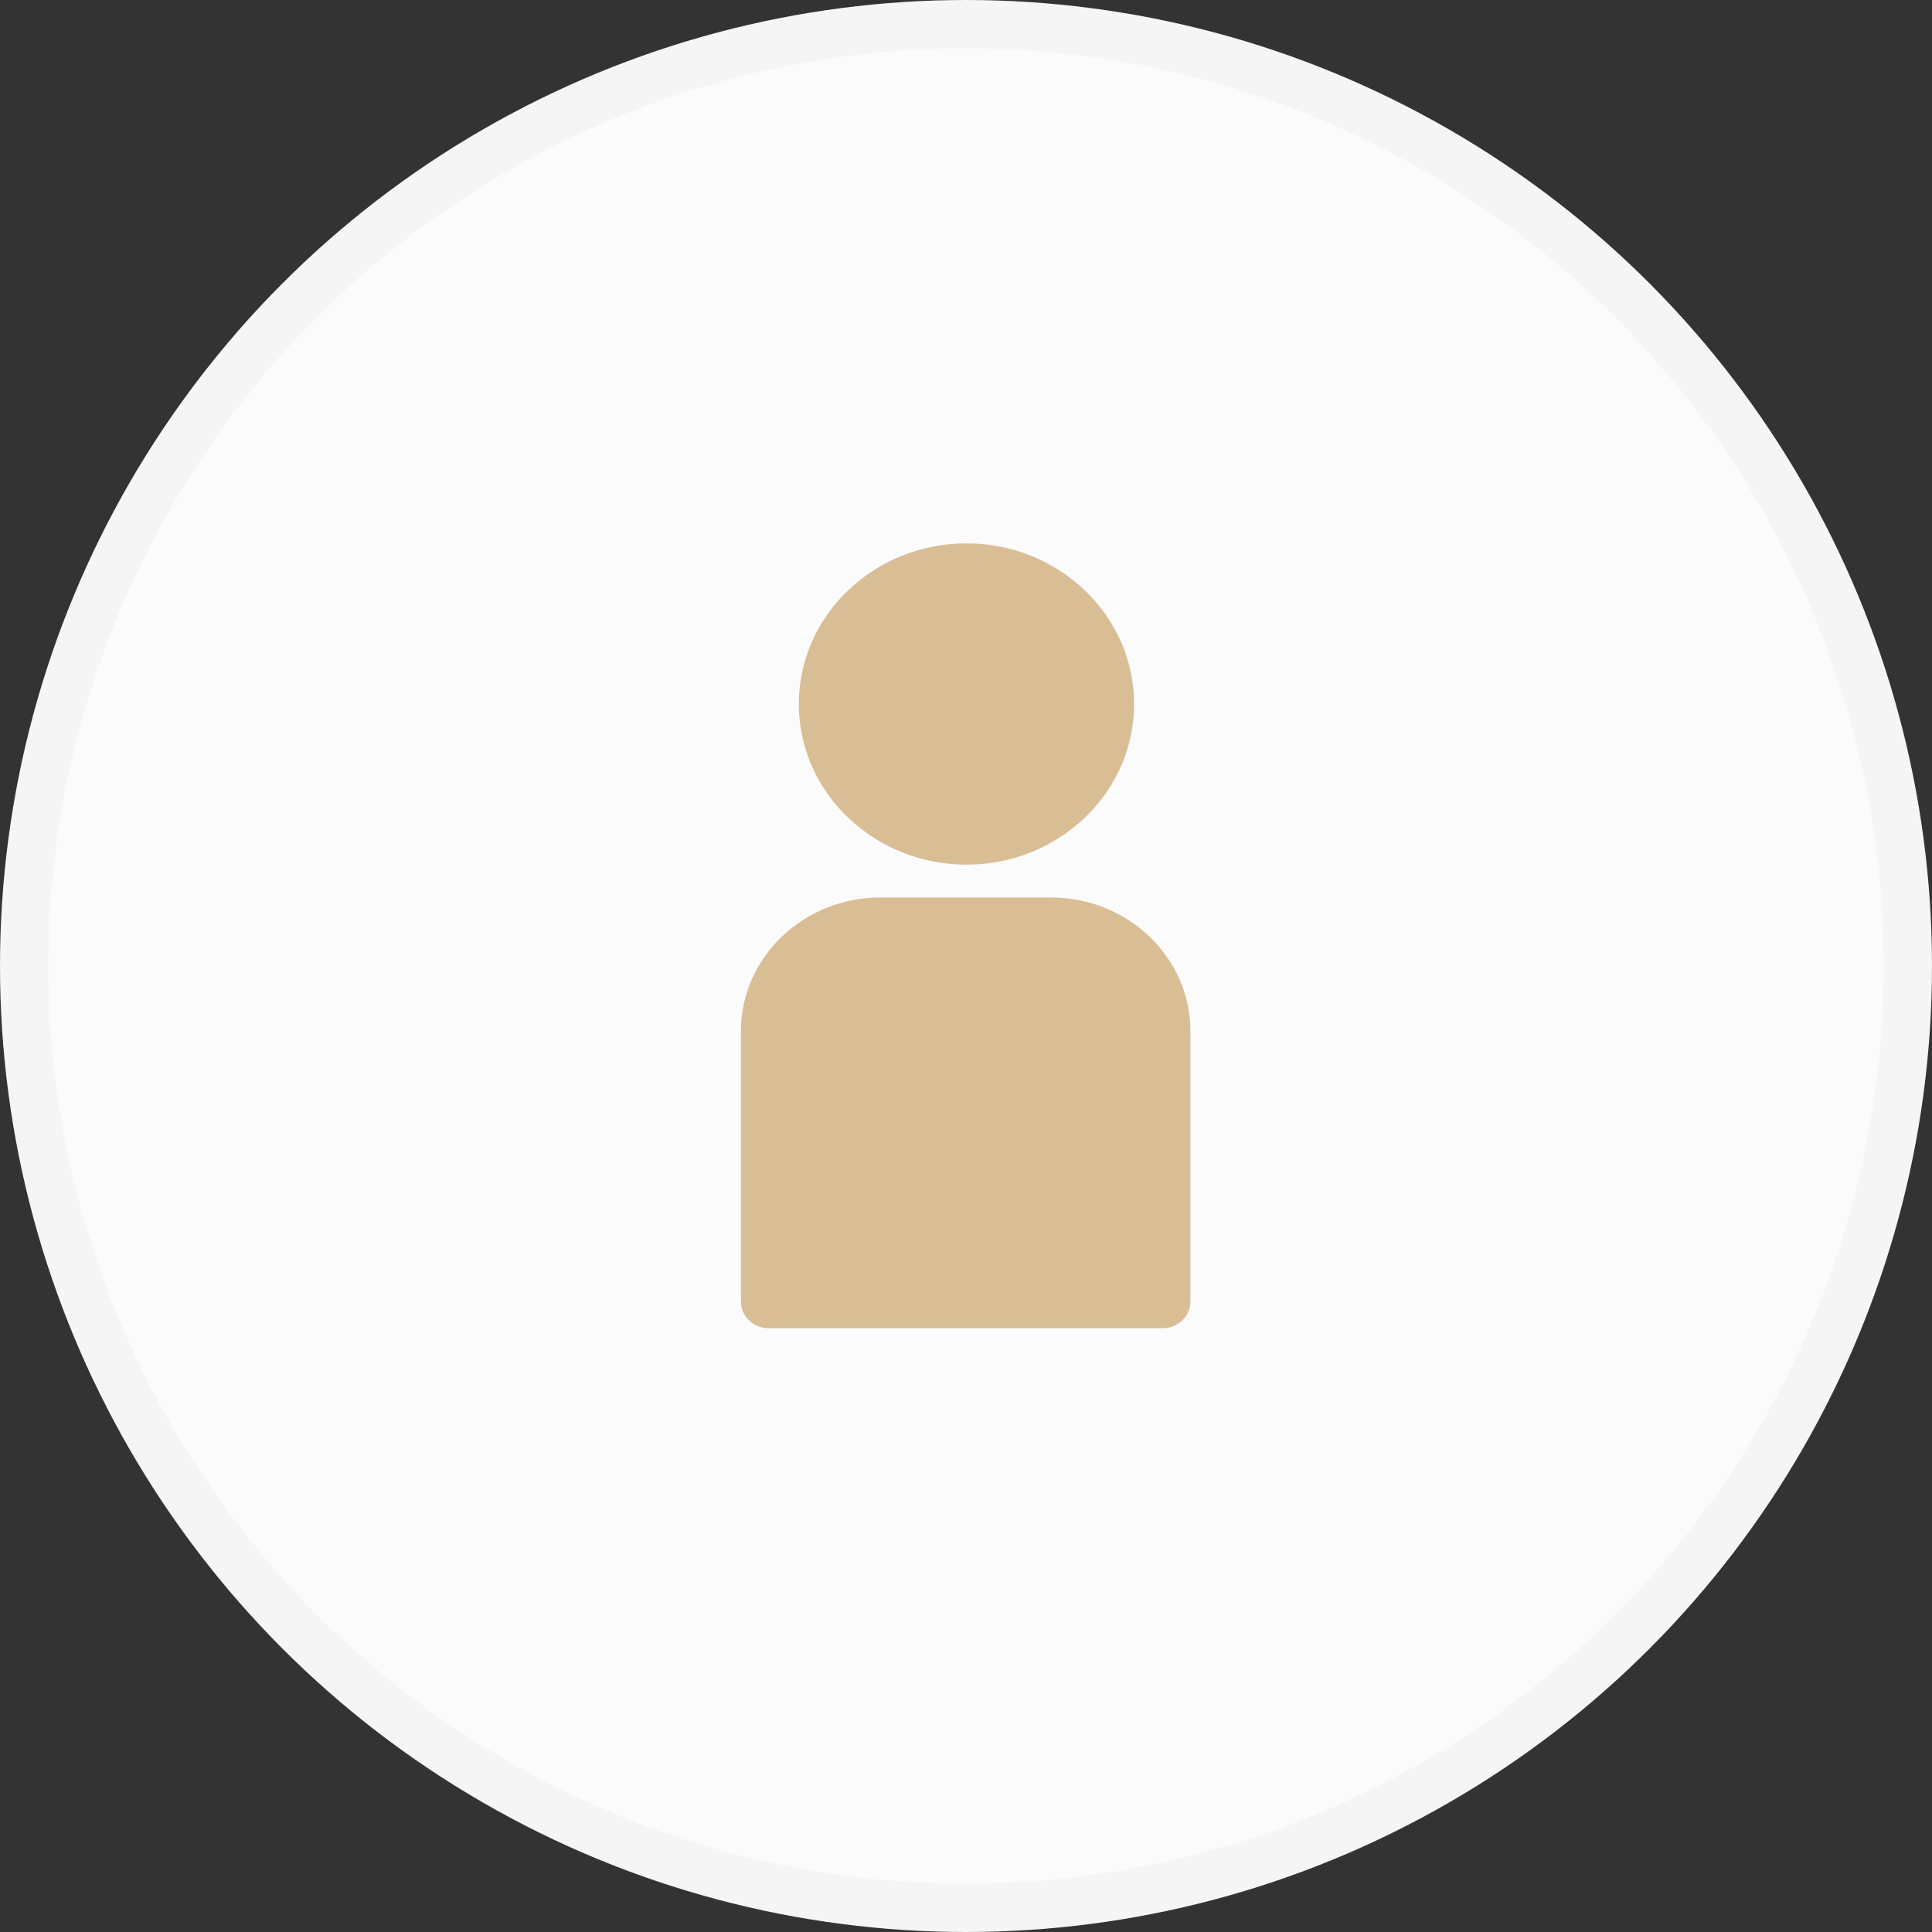 <svg width="40" height="40" viewBox="0 0 40 40" fill="none" xmlns="http://www.w3.org/2000/svg">
<rect x="0" y="0" width="40" height="40" fill="#333333" stroke="none"/>
<circle cx="20" cy="20" r="19.5" fill="#FBFBFB" stroke="#F5F5F5"/>
<path d="M21.76 18.582H18.226C16.634 18.582 15.34 19.823 15.34 21.348V26.947C15.34 27.252 15.598 27.5 15.917 27.5H24.069C24.388 27.5 24.646 27.252 24.646 26.947V21.348C24.646 19.823 23.352 18.582 21.76 18.582Z" fill="#D9BD94"/>
<path d="M20.01 11.25C18.096 11.25 16.539 12.742 16.539 14.576C16.539 15.82 17.256 16.906 18.314 17.476C18.815 17.747 19.394 17.901 20.01 17.901C20.625 17.901 21.204 17.747 21.706 17.476C22.764 16.906 23.48 15.82 23.48 14.576C23.48 12.742 21.923 11.25 20.01 11.25Z" fill="#D9BD94"/>
</svg>
